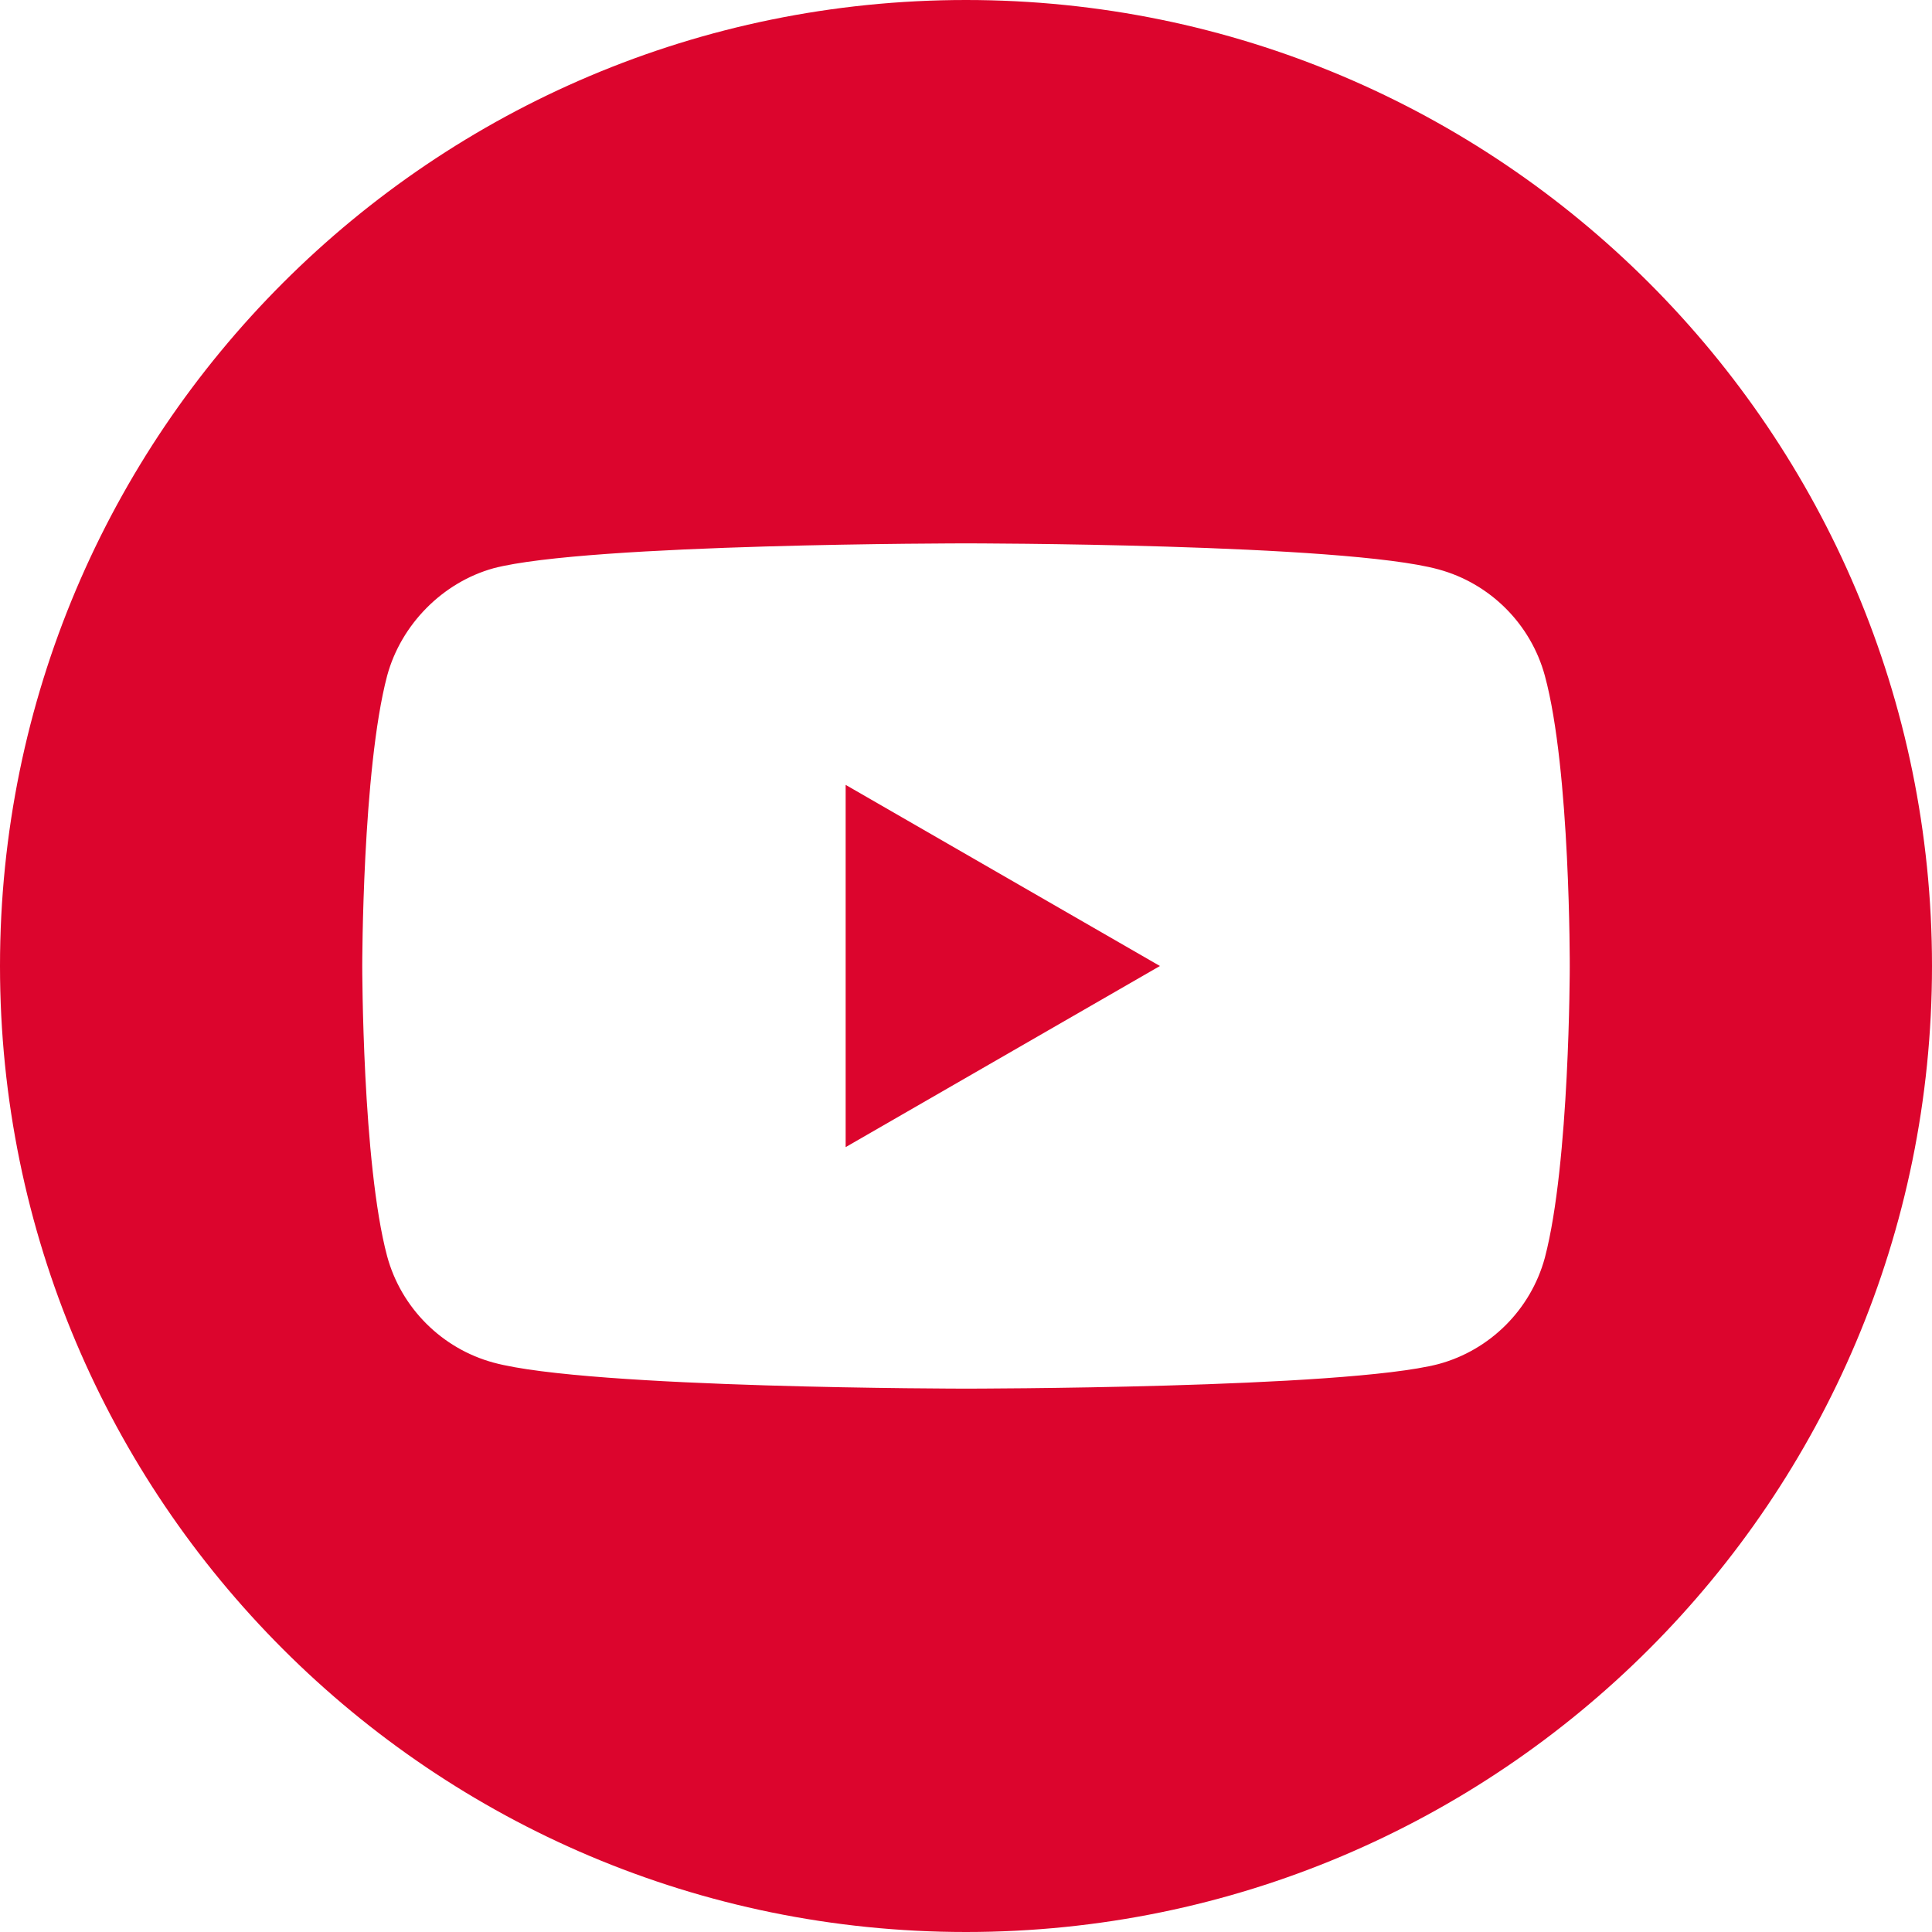 <?xml version="1.0" encoding="UTF-8"?>
<svg width="24px" height="24px" viewBox="0 0 24 24" version="1.1" xmlns="http://www.w3.org/2000/svg" xmlns:xlink="http://www.w3.org/1999/xlink">
    <!-- Generator: sketchtool 64 (101010) - https://sketch.com -->
    <title>B2939893-B9E5-46A6-94D9-1CB41F7C8A51</title>
    <desc>Created with sketchtool.</desc>
    <g id="*Styles" stroke="none" stroke-width="1" fill="none" fill-rule="evenodd">
        <g id="Icons" transform="translate(-120, -516)" fill="#DC052D" fill-rule="nonzero">
            <g id="atoms-/-icon-24-/-social-/-youtube" transform="translate(120, 516)">
                <g id="youtube">
                    <polygon id="Path" points="10.505 14.25 14.409 12 10.505 9.75 10.505 14.25"></polygon>
                    <path d="M12,0 C5.372,0 0,5.372 0,12 C0,18.628 5.372,24 12,24 C18.628,24 24,18.628 24,12 C24,5.372 18.628,0 12,0 Z M19.5,12.014 C19.5,12.014 19.5,14.447 19.191,15.623 C19.017,16.266 18.511,16.772 17.869,16.945 C16.692,17.25 12,17.25 12,17.25 C12,17.25 7.317,17.25 6.131,16.927 C5.489,16.753 4.983,16.247 4.809,15.605 C4.5,14.447 4.5,12 4.5,12 C4.5,12 4.5,9.567 4.809,8.395 C4.983,7.753 5.503,7.233 6.131,7.059 C7.308,6.75 12,6.75 12,6.75 C12,6.75 16.692,6.75 17.869,7.073 C18.511,7.247 19.017,7.753 19.191,8.395 C19.509,9.567 19.5,12.014 19.5,12.014 Z" id="Shape"></path>
                </g>
            </g>
        </g>
    </g>
</svg>